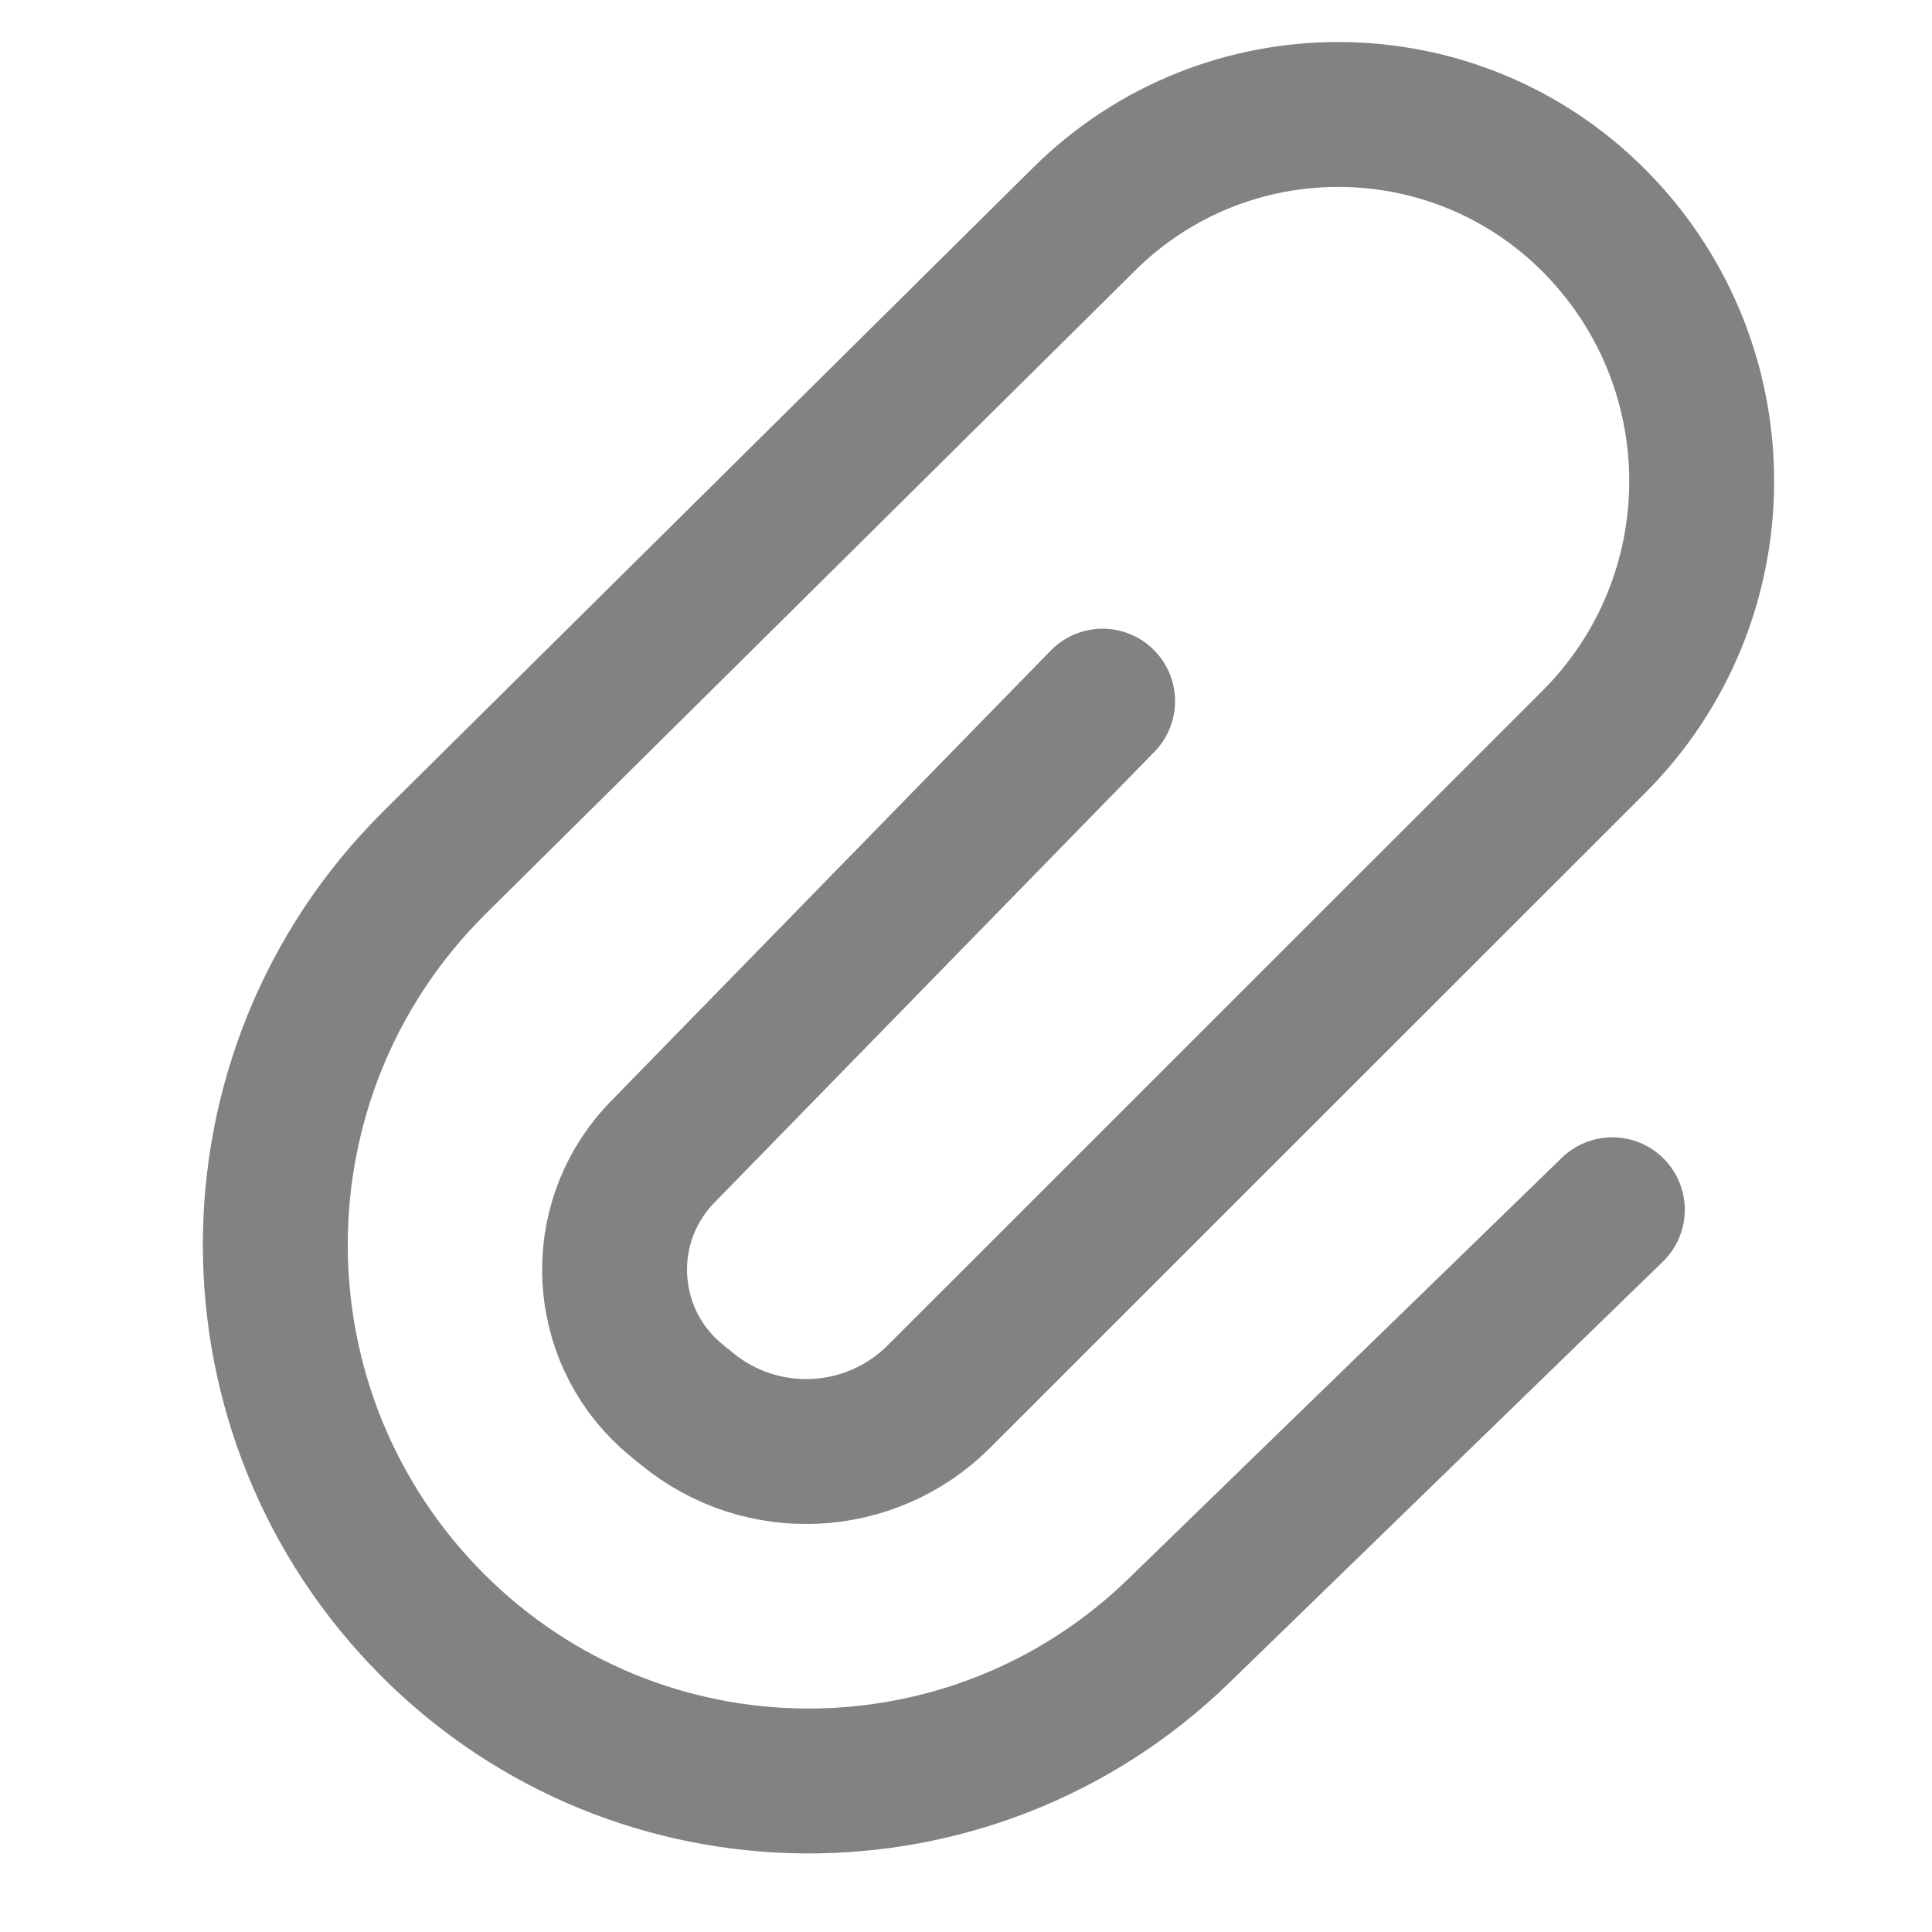 <svg height="24" viewBox="0 0 24 24" width="24" xmlns="http://www.w3.org/2000/svg"><g fill="none" fill-rule="evenodd"><path d="m0 0h24v24h-24z"/><path d="m20.029 15.028-5.385 5.23c-2.588 2.514-6.714 2.484-9.265-.067-2.612-2.611-2.612-6.845-.001-9.456.008-.008.015-.015.023-.023l8.067-7.991c1.76-1.744 4.6-1.73 6.344.03.009.009.018.018.027.028 1.75 1.798 1.731 4.668-.044 6.441l-8.131 8.128c-.848.848-2.2.915-3.128.155l-.134-.109c-.895-.733-1.026-2.052-.294-2.947.039-.047.079-.092.122-.136l5.467-5.601" stroke="#828282" stroke-linecap="round" stroke-linejoin="round" stroke-width="1.8"/></g></svg>